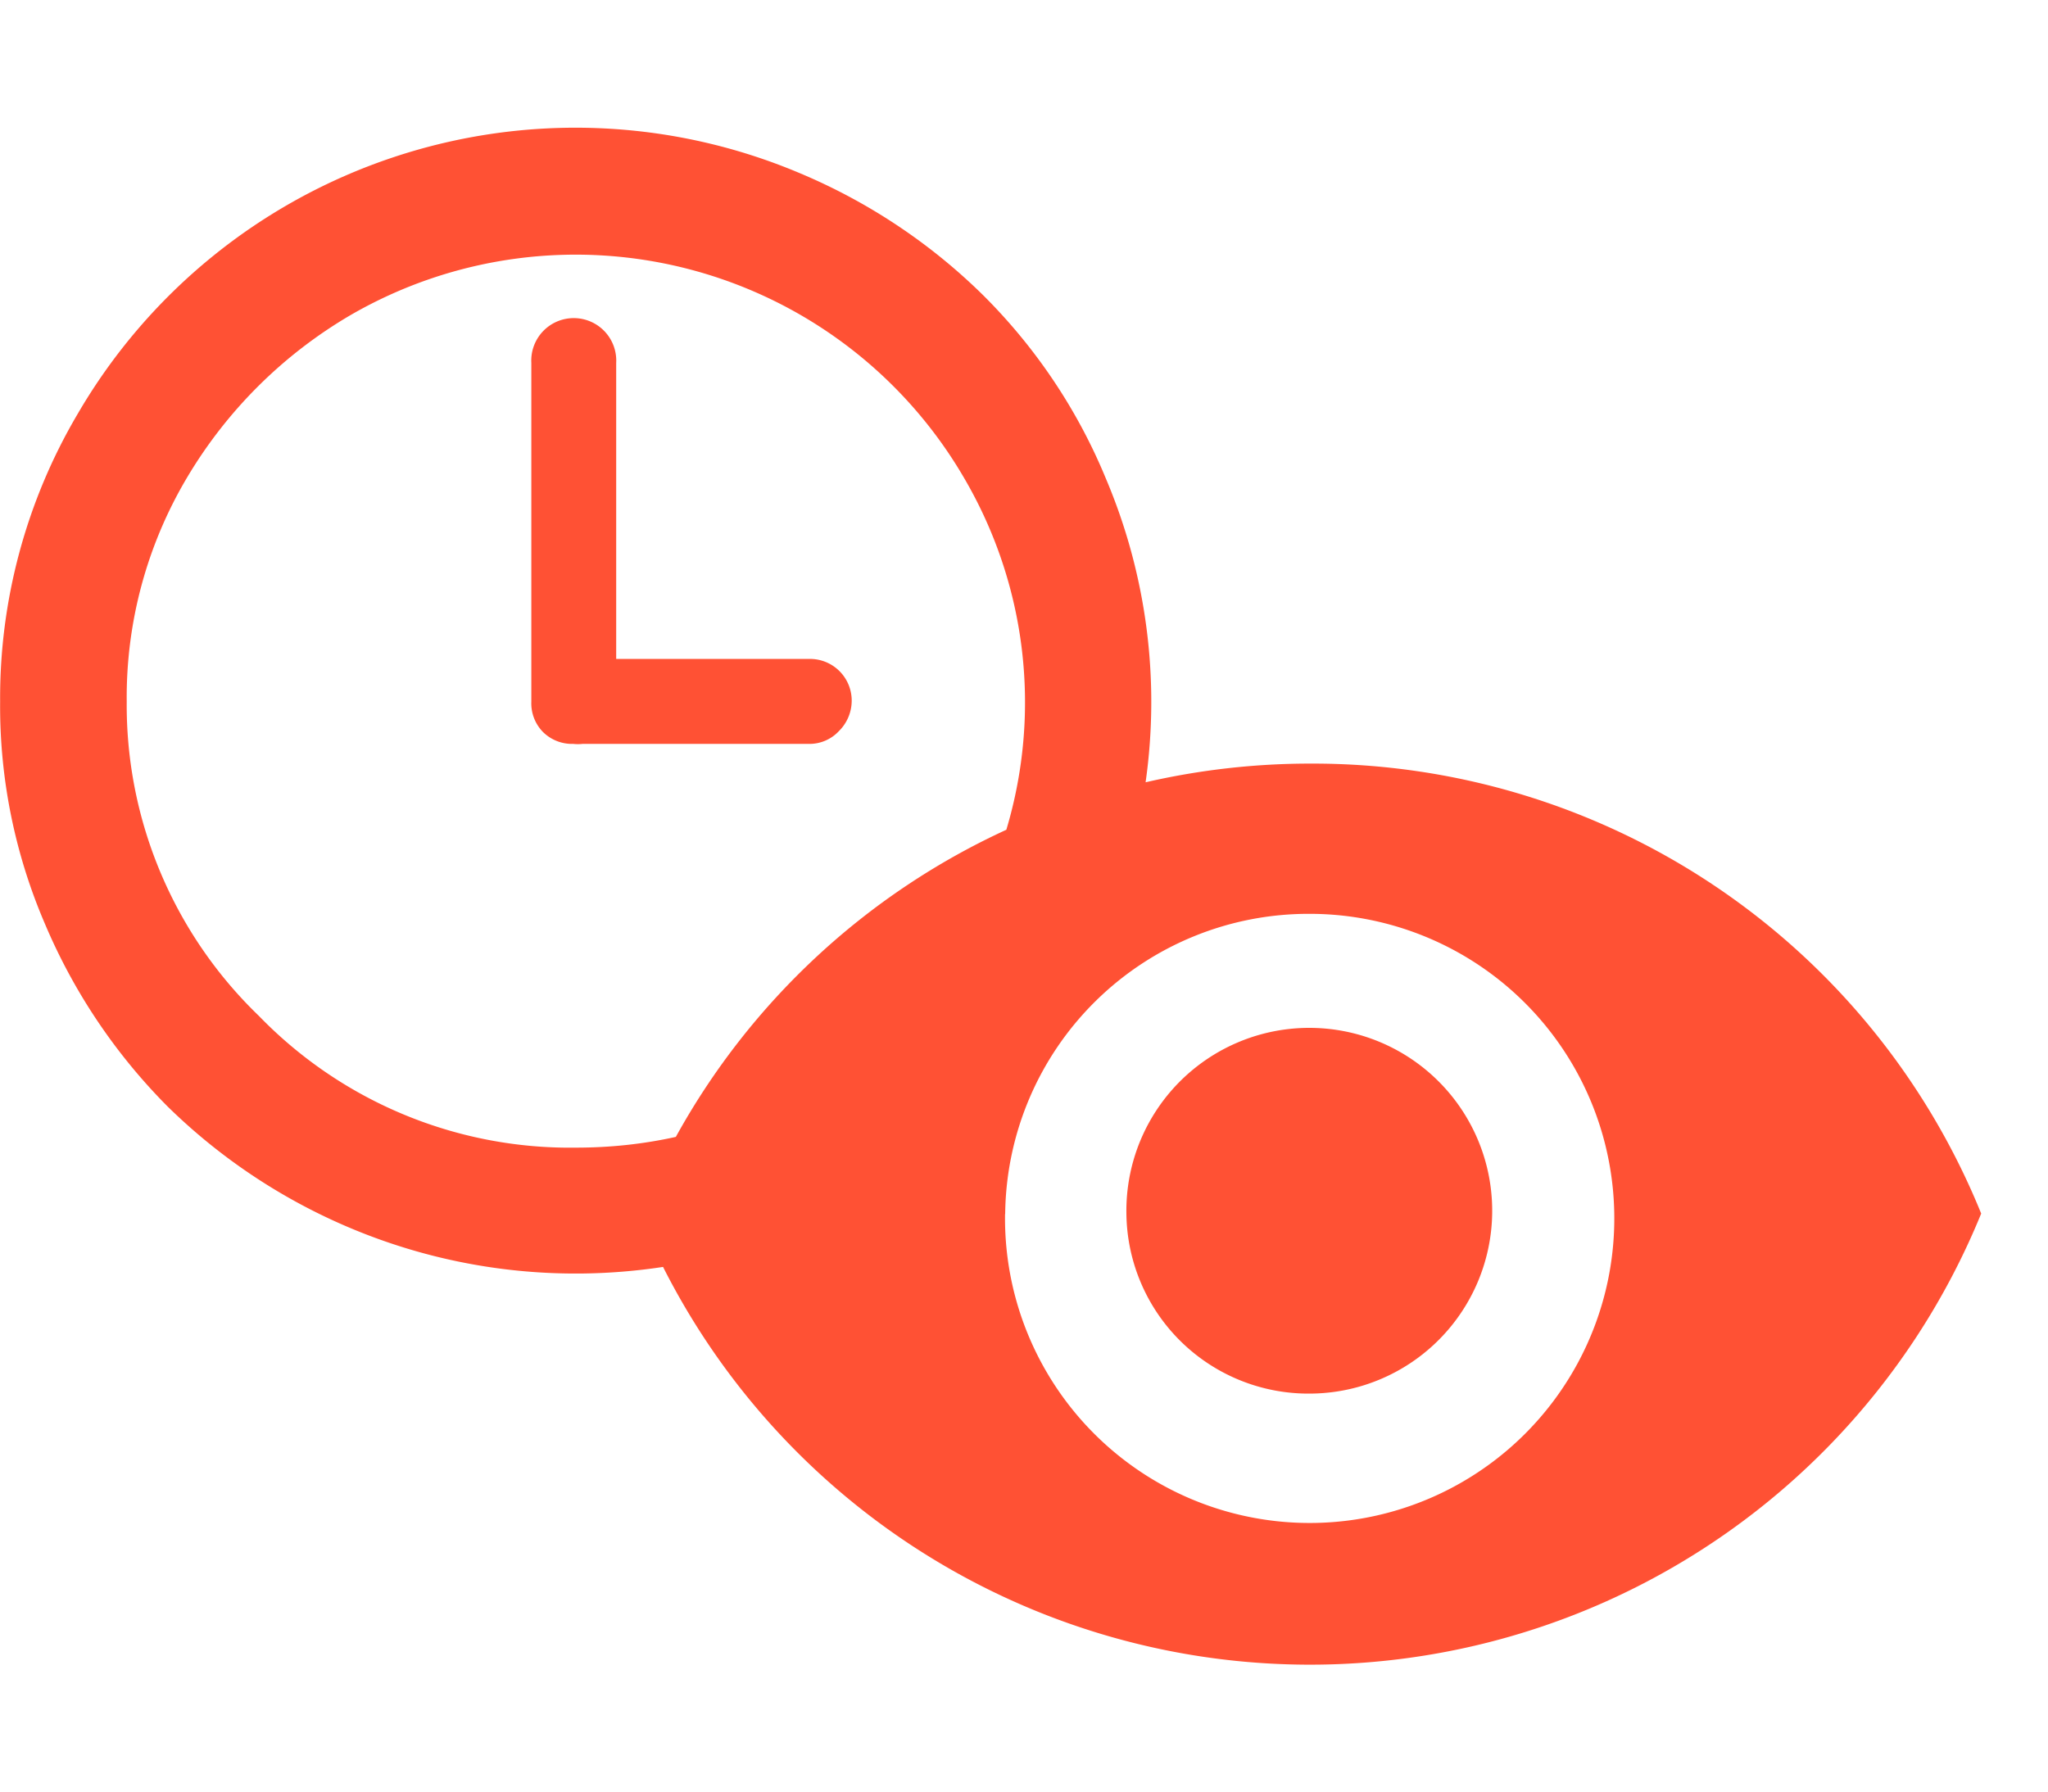 <svg xmlns="http://www.w3.org/2000/svg" width="16" height="14" fill="none">
  <path fill="#FF5134" d="M5.181 9.9a4.534 4.534 0 01-2.435-.3 4.565 4.565 0 01-1.437-.954 4.514 4.514 0 01-.958-1.427 4.3 4.3 0 01-.35-1.736 4.366 4.366 0 01.606-2.249 4.5 4.5 0 015.641-1.881c.534.224 1.02.547 1.433.954.411.409.737.895.958 1.431a4.47 4.47 0 01.311 2.375 5.722 5.722 0 011.288-.146 5.634 5.634 0 015.24 3.516A5.663 5.663 0 015.18 9.9zm2.671-.414a2.38 2.38 0 102.381-2.345 2.37 2.37 0 00-2.38 2.343v.002zM2.746 2.458A3.6 3.6 0 001.46 3.734a3.362 3.362 0 00-.47 1.749 3.372 3.372 0 001.033 2.456A3.383 3.383 0 004.5 8.968c.262 0 .523-.027.78-.084a5.635 5.635 0 012.582-2.4 3.468 3.468 0 00-.33-2.749 3.511 3.511 0 00-4.786-1.277zM8.8 9.484a1.429 1.429 0 111.433 1.406A1.422 1.422 0 018.8 9.484zM4.243 5.721a.32.32 0 01-.092-.238V2.836a.332.332 0 11.663 0v2.313h1.51a.326.326 0 01.33.33.335.335 0 01-.1.234.314.314 0 01-.235.1H4.551a.33.33 0 01-.072 0 .323.323 0 01-.236-.092z"/>
</svg>
